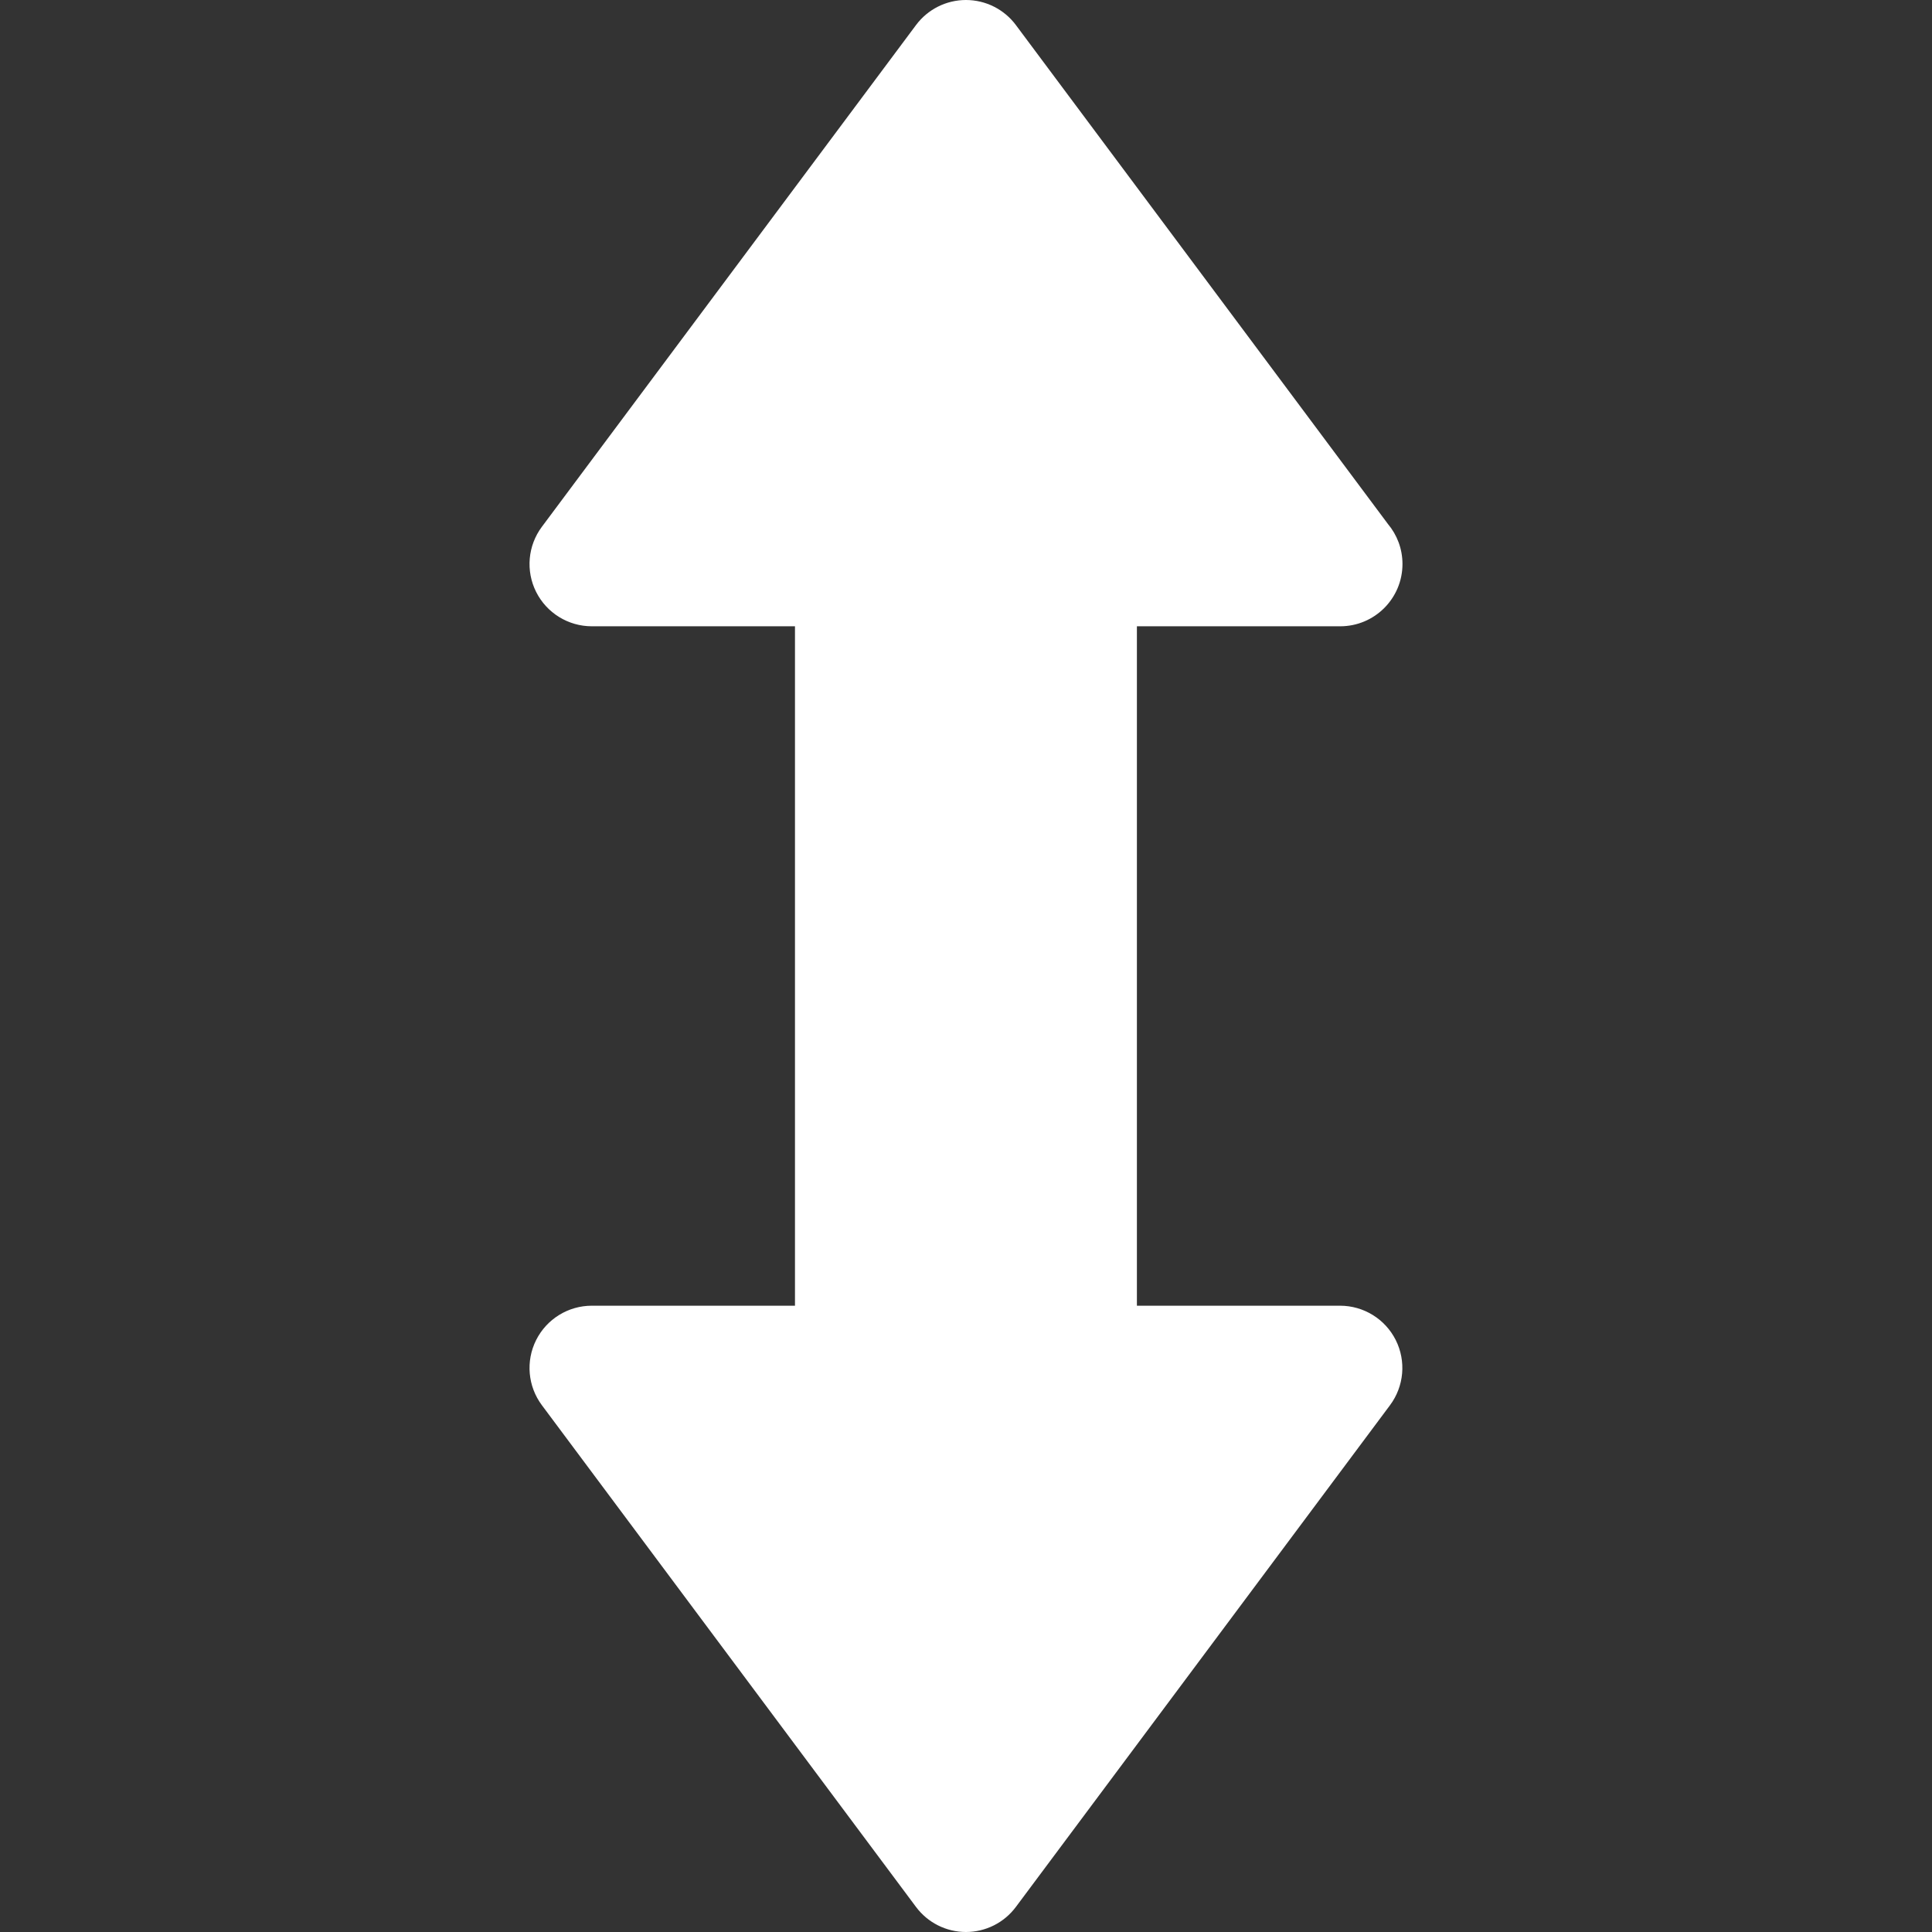 <?xml version="1.0" encoding="iso-8859-1"?>
<!DOCTYPE svg PUBLIC "-//W3C//DTD SVG 1.1//EN" "http://www.w3.org/Graphics/SVG/1.1/DTD/svg11.dtd">
<svg version="1.1" id="Capa_1" xmlns="http://www.w3.org/2000/svg" xmlns:xlink="http://www.w3.org/1999/xlink" x="0px" y="0px"
	 viewBox="0 0 297 297" style="enable-background:new 0 0 297 297;" xml:space="preserve">
<rect x="0" y="0" width="297" height="297" fill="#333333" stroke="none"/>
<path style="fill:#FFFFFF;" d="M206.004,200.723h-31.231V96.277h31.231c0.005,0,0.014,0,0.019,0c5.289,0,9.575-4.287,9.575-9.574
	c0-2.342-0.841-4.488-2.236-6.151L156.168,3.851C154.36,1.428,151.515,0,148.492,0c-3.023,0-5.868,1.428-7.675,3.851L83.302,80.98
	c-2.166,2.902-2.507,6.779-0.883,10.017c1.624,3.236,4.936,5.28,8.559,5.28h31.231v104.445H90.978c-3.623,0-6.934,2.044-8.559,5.28
	c-1.624,3.237-1.283,7.114,0.883,10.017l57.513,77.129c1.808,2.424,4.652,3.852,7.675,3.852c3.023,0,5.868-1.428,7.676-3.852
	l57.514-77.129c2.164-2.902,2.507-6.779,0.883-10.017C212.938,202.767,209.627,200.723,206.004,200.723z"/>
</svg>
